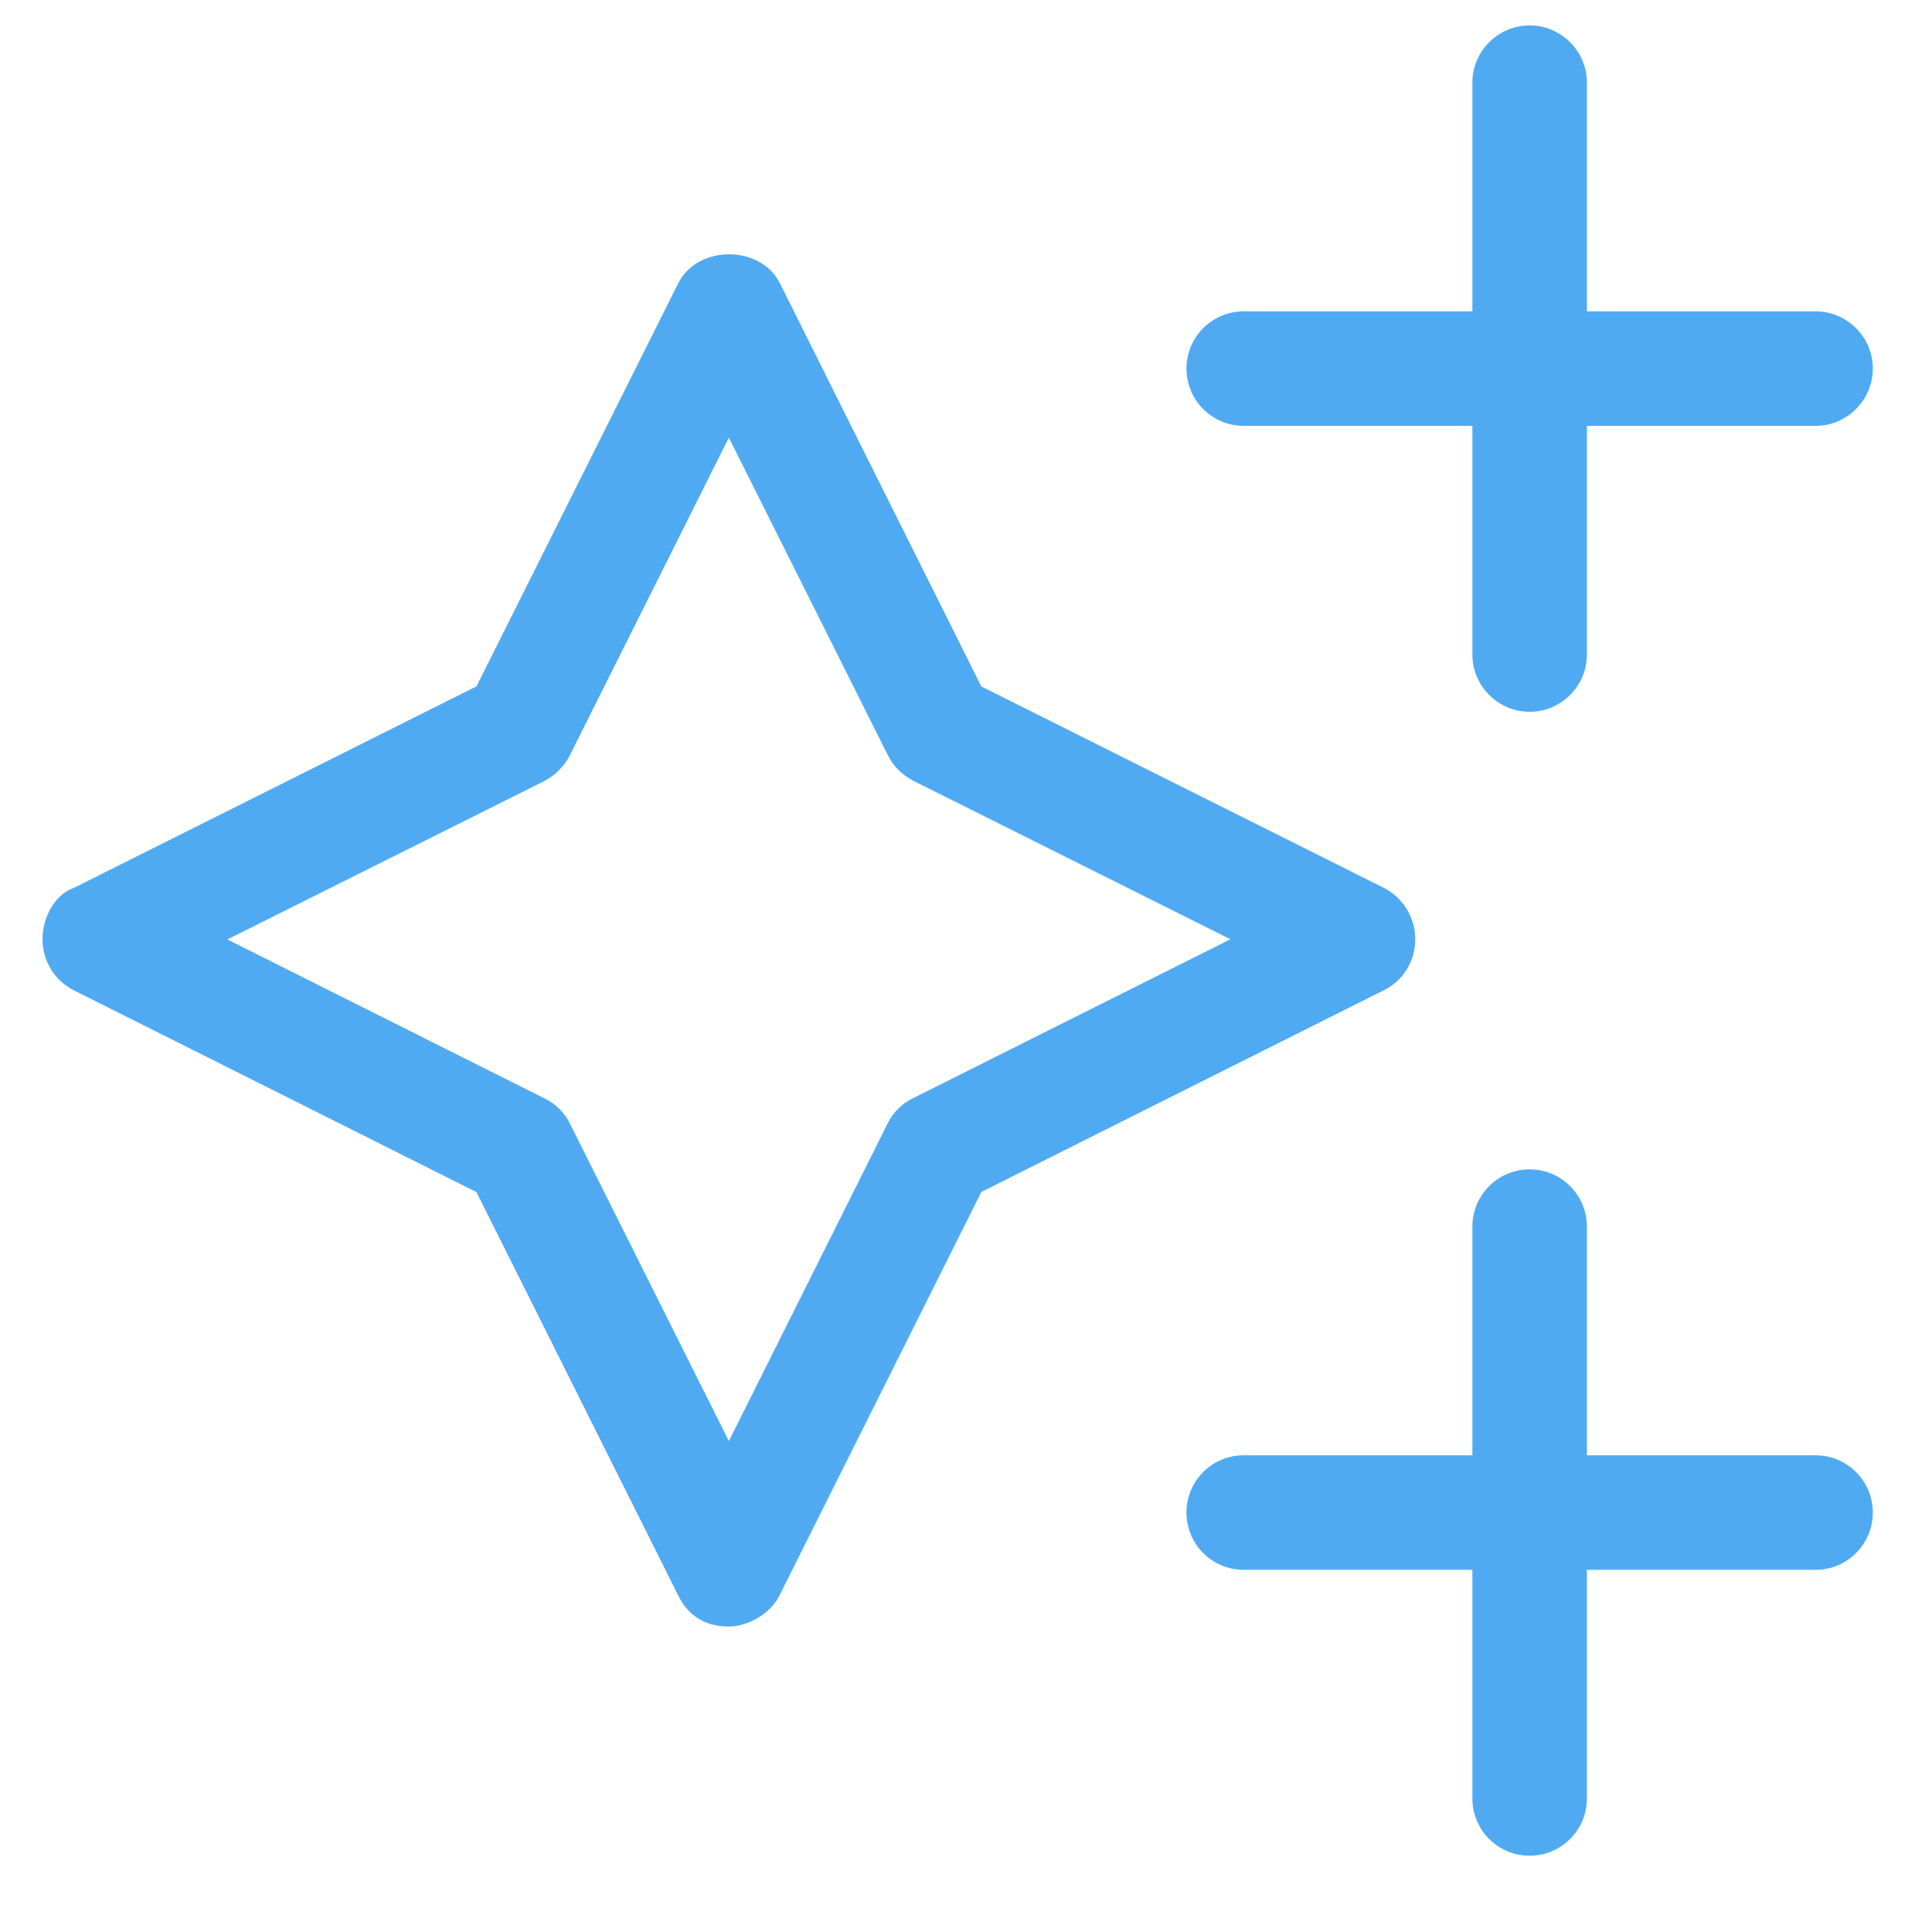 <?xml version="1.0" encoding="UTF-8"?>
<svg width="19px" height="19px" viewBox="0 0 19 19" version="1.1" xmlns="http://www.w3.org/2000/svg" xmlns:xlink="http://www.w3.org/1999/xlink">
    <title>Active Icon</title>
    <g id="📖-Booking-Flow" stroke="none" stroke-width="1" fill="none" fill-rule="evenodd">
        <g id="Services---Single---Filter---30-Min" transform="translate(-46, -291)" fill="#50AAF2" fill-rule="nonzero">
            <g id="Subnav" transform="translate(46.418, 287)">
                <g id="Active-Icon" transform="translate(0, 4.25)">
                    <path d="M13.5,8.986 C13.5,8.775 13.381,8.577 13.188,8.48 L9.233,6.501 L7.253,2.538 C7.064,2.155 6.44,2.155 6.251,2.538 L4.268,6.5 L0.312,8.48 C0.119,8.546 0,8.775 0,8.986 C0,9.201 0.119,9.395 0.312,9.491 L4.267,11.473 L6.249,15.435 C6.342,15.63 6.507,15.746 6.75,15.746 C6.929,15.746 7.159,15.627 7.251,15.434 L9.233,11.472 L13.188,9.49 C13.38,9.397 13.5,9.204 13.5,8.986 L13.5,8.986 Z M8.561,10.55 C8.451,10.603 8.363,10.691 8.31,10.801 L6.75,13.922 L5.189,10.804 C5.136,10.694 5.048,10.606 4.939,10.553 L1.818,8.989 L4.939,7.429 C5.048,7.369 5.136,7.281 5.189,7.172 L6.75,4.054 L8.311,7.172 C8.364,7.282 8.452,7.37 8.561,7.427 L11.682,8.987 L8.561,10.55 Z M11.812,3.938 L14.062,3.938 L14.062,6.188 C14.062,6.497 14.316,6.75 14.625,6.75 C14.934,6.75 15.188,6.498 15.188,6.188 L15.188,3.938 L17.438,3.938 C17.747,3.938 18,3.684 18,3.375 C18,3.066 17.748,2.812 17.438,2.812 L15.188,2.812 L15.188,0.562 C15.188,0.252 14.934,0 14.625,0 C14.316,0 14.062,0.252 14.062,0.562 L14.062,2.812 L11.812,2.812 C11.503,2.812 11.25,3.064 11.25,3.375 C11.25,3.686 11.503,3.938 11.812,3.938 Z M17.438,14.062 L15.188,14.062 L15.188,11.812 C15.188,11.502 14.936,11.25 14.625,11.25 C14.314,11.25 14.062,11.502 14.062,11.812 L14.062,14.062 L11.812,14.062 C11.502,14.062 11.25,14.314 11.25,14.625 C11.25,14.936 11.502,15.188 11.812,15.188 L14.062,15.188 L14.062,17.438 C14.062,17.748 14.314,18 14.625,18 C14.936,18 15.188,17.748 15.188,17.438 L15.188,15.188 L17.438,15.188 C17.748,15.188 18,14.936 18,14.625 C18,14.314 17.747,14.062 17.438,14.062 Z" id="Shape"></path>
                </g>
            </g>
        </g>
    </g>
</svg>